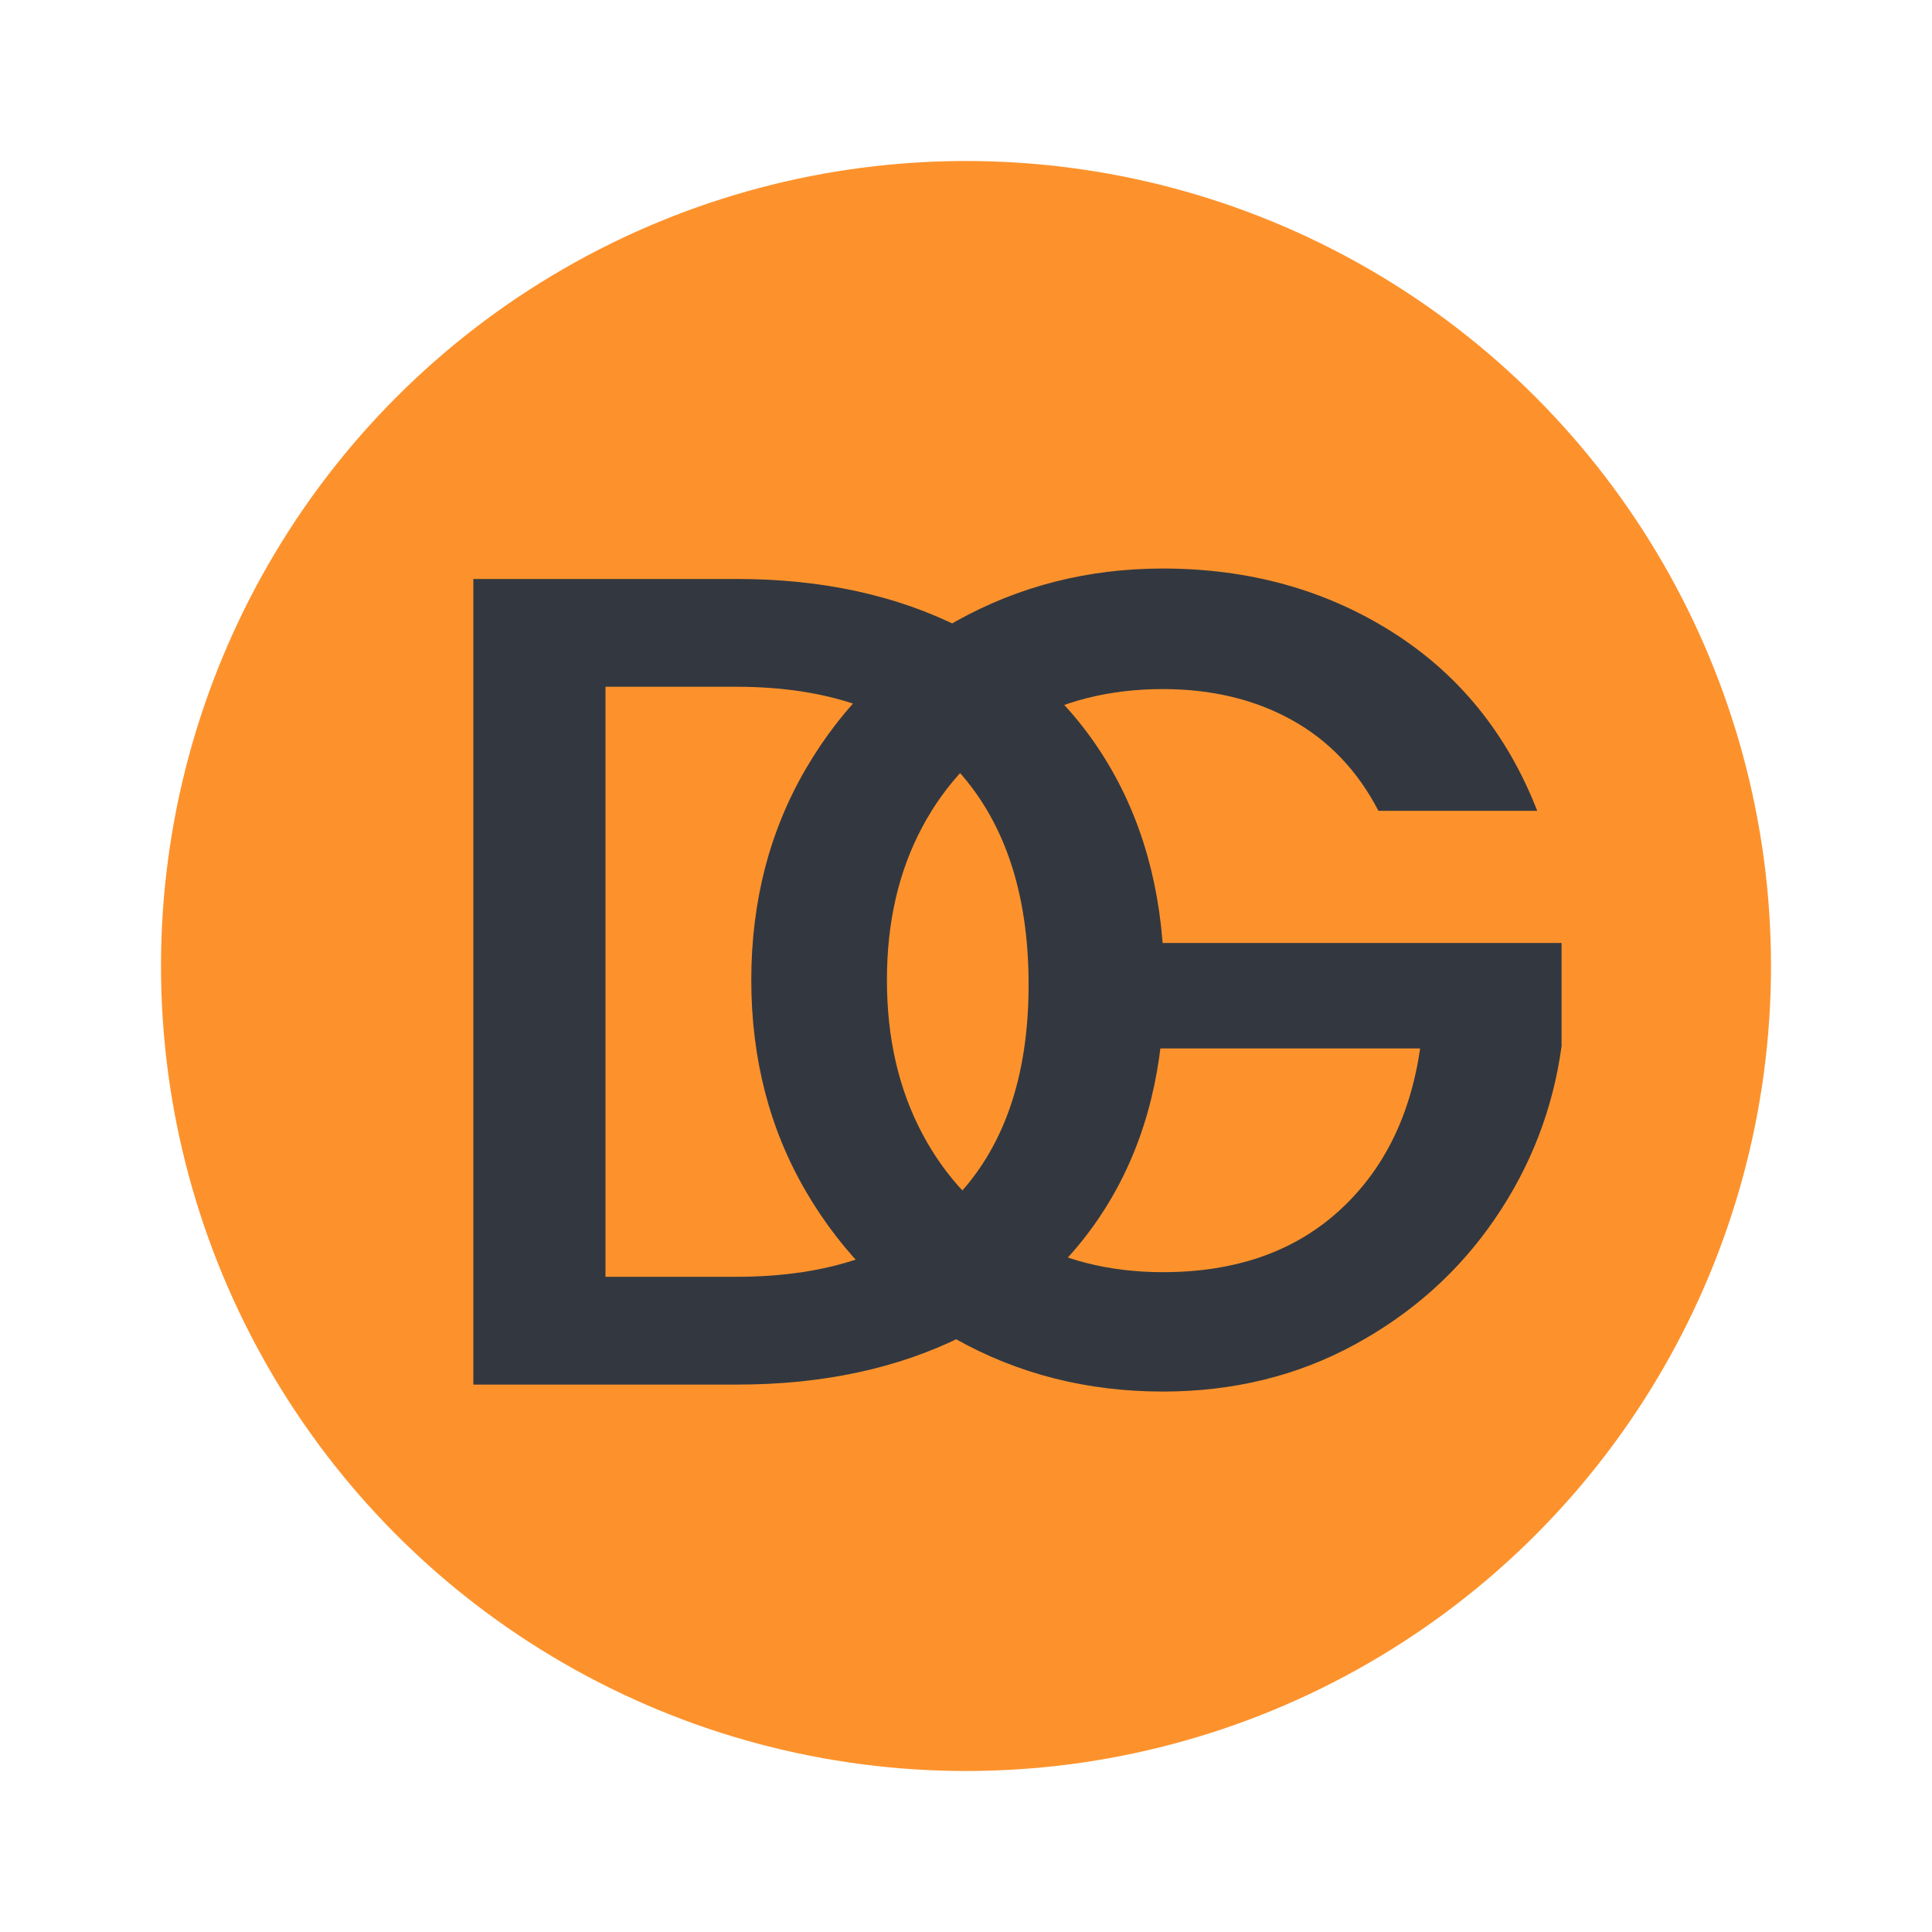 <?xml version="1.0" encoding="UTF-8"?>
<svg width="60px" height="60px" viewBox="0 0 60 60" version="1.1" xmlns="http://www.w3.org/2000/svg" xmlns:xlink="http://www.w3.org/1999/xlink">
    <title>dgnotif_icon</title>
    <g id="Page-1" stroke="none" stroke-width="1" fill="none" fill-rule="evenodd">
        <g id="App-Icons" transform="translate(-357, -14)">
            <g id="dgnotif_icon" transform="translate(357, 14)">
                <circle id="Oval" cx="30" cy="30" r="30"></circle>
                <circle id="Oval" fill="#FD922C" cx="30" cy="30" r="25"></circle>
                <g id="Group-6" transform="translate(12, 5)" fill="#333840" fill-rule="nonzero">
                    <path d="M10.872,38 C13.536,38 15.87,37.502 17.874,36.506 C19.878,35.51 21.426,34.076 22.518,32.204 C23.61,30.332 24.156,28.124 24.156,25.58 C24.156,23.036 23.61,20.81 22.518,18.902 C21.426,16.994 19.878,15.53 17.874,14.51 C15.87,13.49 13.536,12.98 10.872,12.98 L10.872,12.98 L2.7,12.98 L2.7,38 L10.872,38 Z M10.872,34.652 L6.804,34.652 L6.804,16.328 L10.872,16.328 C13.8,16.328 16.044,17.144 17.604,18.776 C19.164,20.408 19.944,22.676 19.944,25.58 C19.944,28.46 19.164,30.692 17.604,32.276 C16.044,33.86 13.8,34.652 10.872,34.652 L10.872,34.652 Z" id="D"></path>
                    <path d="M24.112,38.216 C26.296,38.216 28.282,37.73 30.07,36.758 C31.858,35.786 33.31,34.484 34.426,32.852 C35.542,31.22 36.232,29.432 36.496,27.488 L36.496,27.488 L36.496,24.284 L22.708,24.284 L22.708,27.56 L32.104,27.56 C31.792,29.696 30.94,31.388 29.548,32.636 C28.156,33.884 26.344,34.508 24.112,34.508 C22.456,34.508 20.98,34.136 19.684,33.392 C18.388,32.648 17.374,31.586 16.642,30.206 C15.91,28.826 15.544,27.236 15.544,25.436 C15.544,23.636 15.91,22.052 16.642,20.684 C17.374,19.316 18.388,18.26 19.684,17.516 C20.98,16.772 22.456,16.4 24.112,16.4 C25.624,16.4 26.956,16.718 28.108,17.354 C29.26,17.99 30.16,18.932 30.808,20.18 L30.808,20.18 L35.74,20.18 C34.804,17.78 33.298,15.926 31.222,14.618 C29.146,13.31 26.776,12.656 24.112,12.656 C21.784,12.656 19.642,13.202 17.686,14.294 C15.73,15.386 14.182,16.904 13.042,18.848 C11.902,20.792 11.332,22.988 11.332,25.436 C11.332,27.884 11.902,30.08 13.042,32.024 C14.182,33.968 15.724,35.486 17.668,36.578 C19.612,37.67 21.76,38.216 24.112,38.216 Z" id="G"></path>
                </g>
            </g>
        </g>
    </g>
</svg>